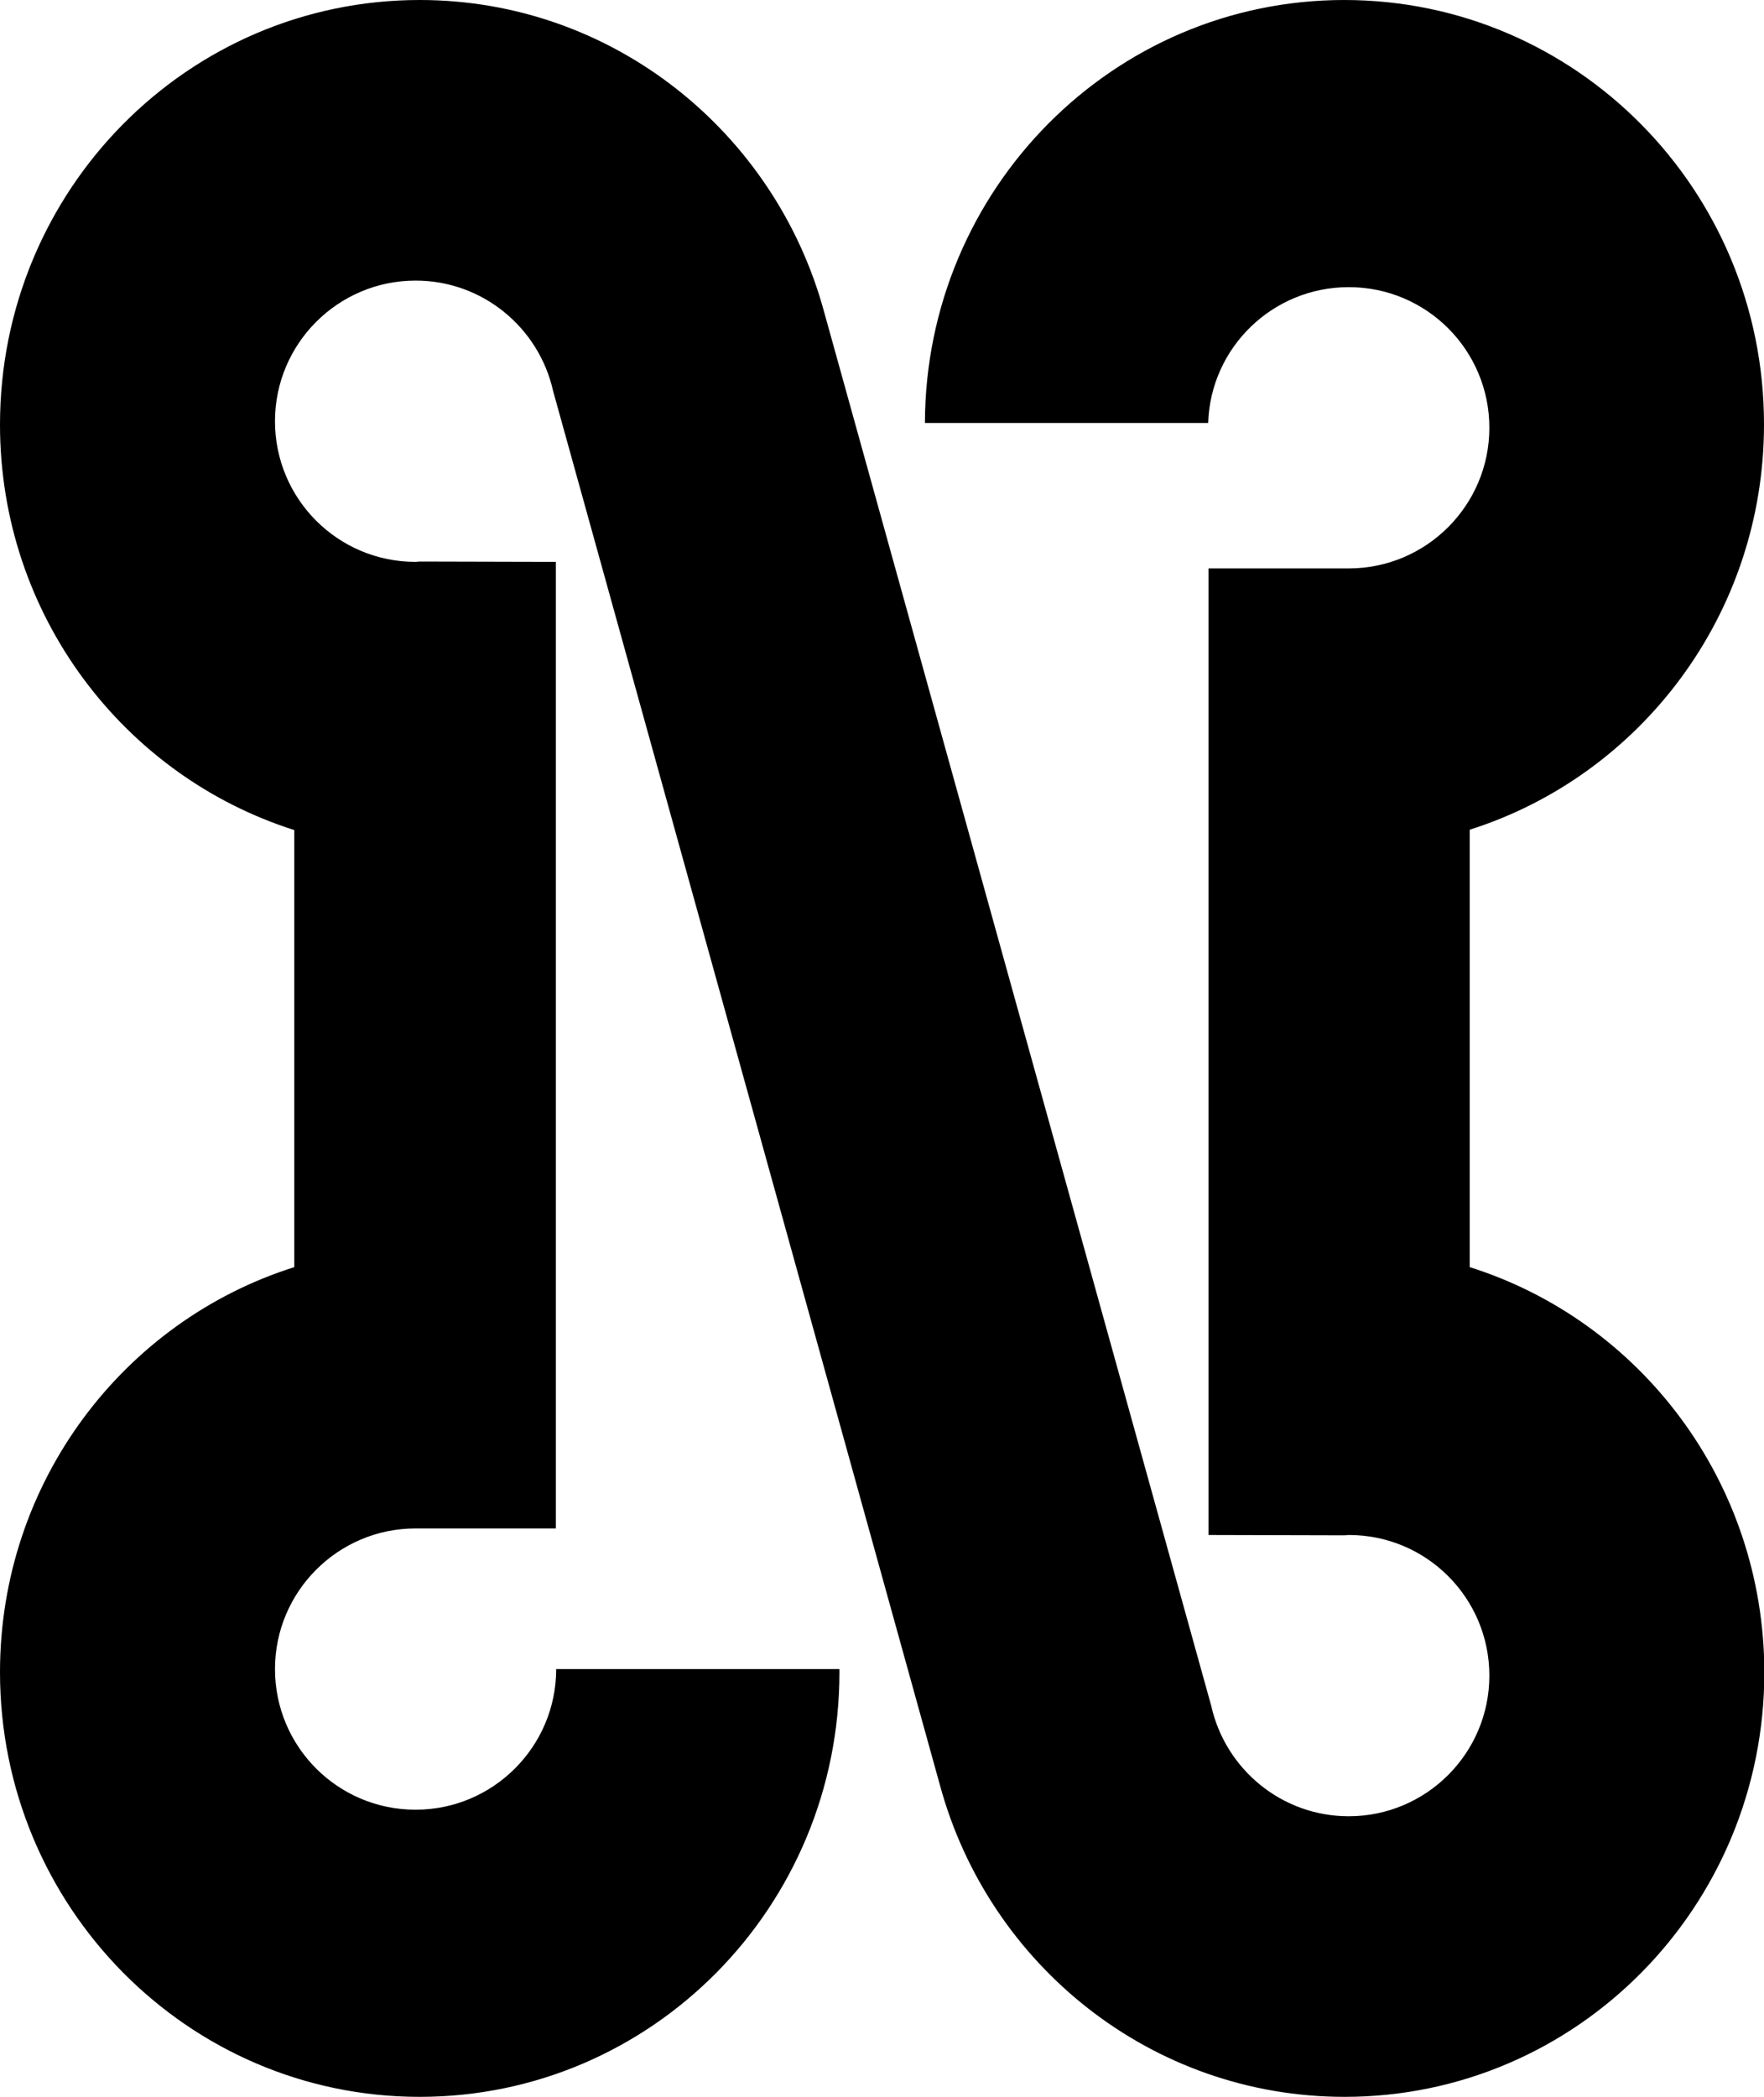 <svg xmlns="http://www.w3.org/2000/svg" width="511.9" viewBox="0 0 511.9 608.3" height="608.3" xml:space="preserve"><path d="M426.5 367.6V240.7c49.5-15.7 85.4-62.4 85.4-117.6C511.9 55.1 457.4 0 390.1 0 323 0 268.6 54.9 268.4 122.7h82.2c.7-21.9 18.7-39.4 40.8-39.4 22.6 0 40.8 18.3 40.8 40.8 0 22.5-18.3 40.8-40.8 40.8h-40.7v280.4l39.5.1c.4 0 .8-.1 1.2-.1 22.6 0 40.8 18.3 40.8 40.8 0 22.5-18.3 40.8-40.8 40.8-19.5 0-35.8-13.7-39.9-32L239.1 90.3C224.9 38.3 177.8 0 121.8 0 54.5 0 0 55.1 0 123.2c0 55.2 35.9 101.9 85.4 117.6v126.8C35.9 383.2 0 429.9 0 485.1c0 68 54.5 123.2 121.8 123.2s121.8-55.1 121.8-123.2v-.9h-82.2c0 22.5-18.3 40.8-40.8 40.8-22.6 0-40.8-18.3-40.8-40.8s18.3-40.8 40.8-40.8h40.7V163l-39.5-.1c-.4 0-.8.1-1.2.1-22.6 0-40.8-18.3-40.8-40.8 0-22.5 18.3-40.8 40.8-40.8 19.5 0 35.8 13.7 39.9 32L272.8 518c14.2 52.1 61.4 90.3 117.4 90.3 67.3 0 121.8-55.1 121.8-123.2-.1-55.2-36-101.9-85.5-117.5z"></path></svg>